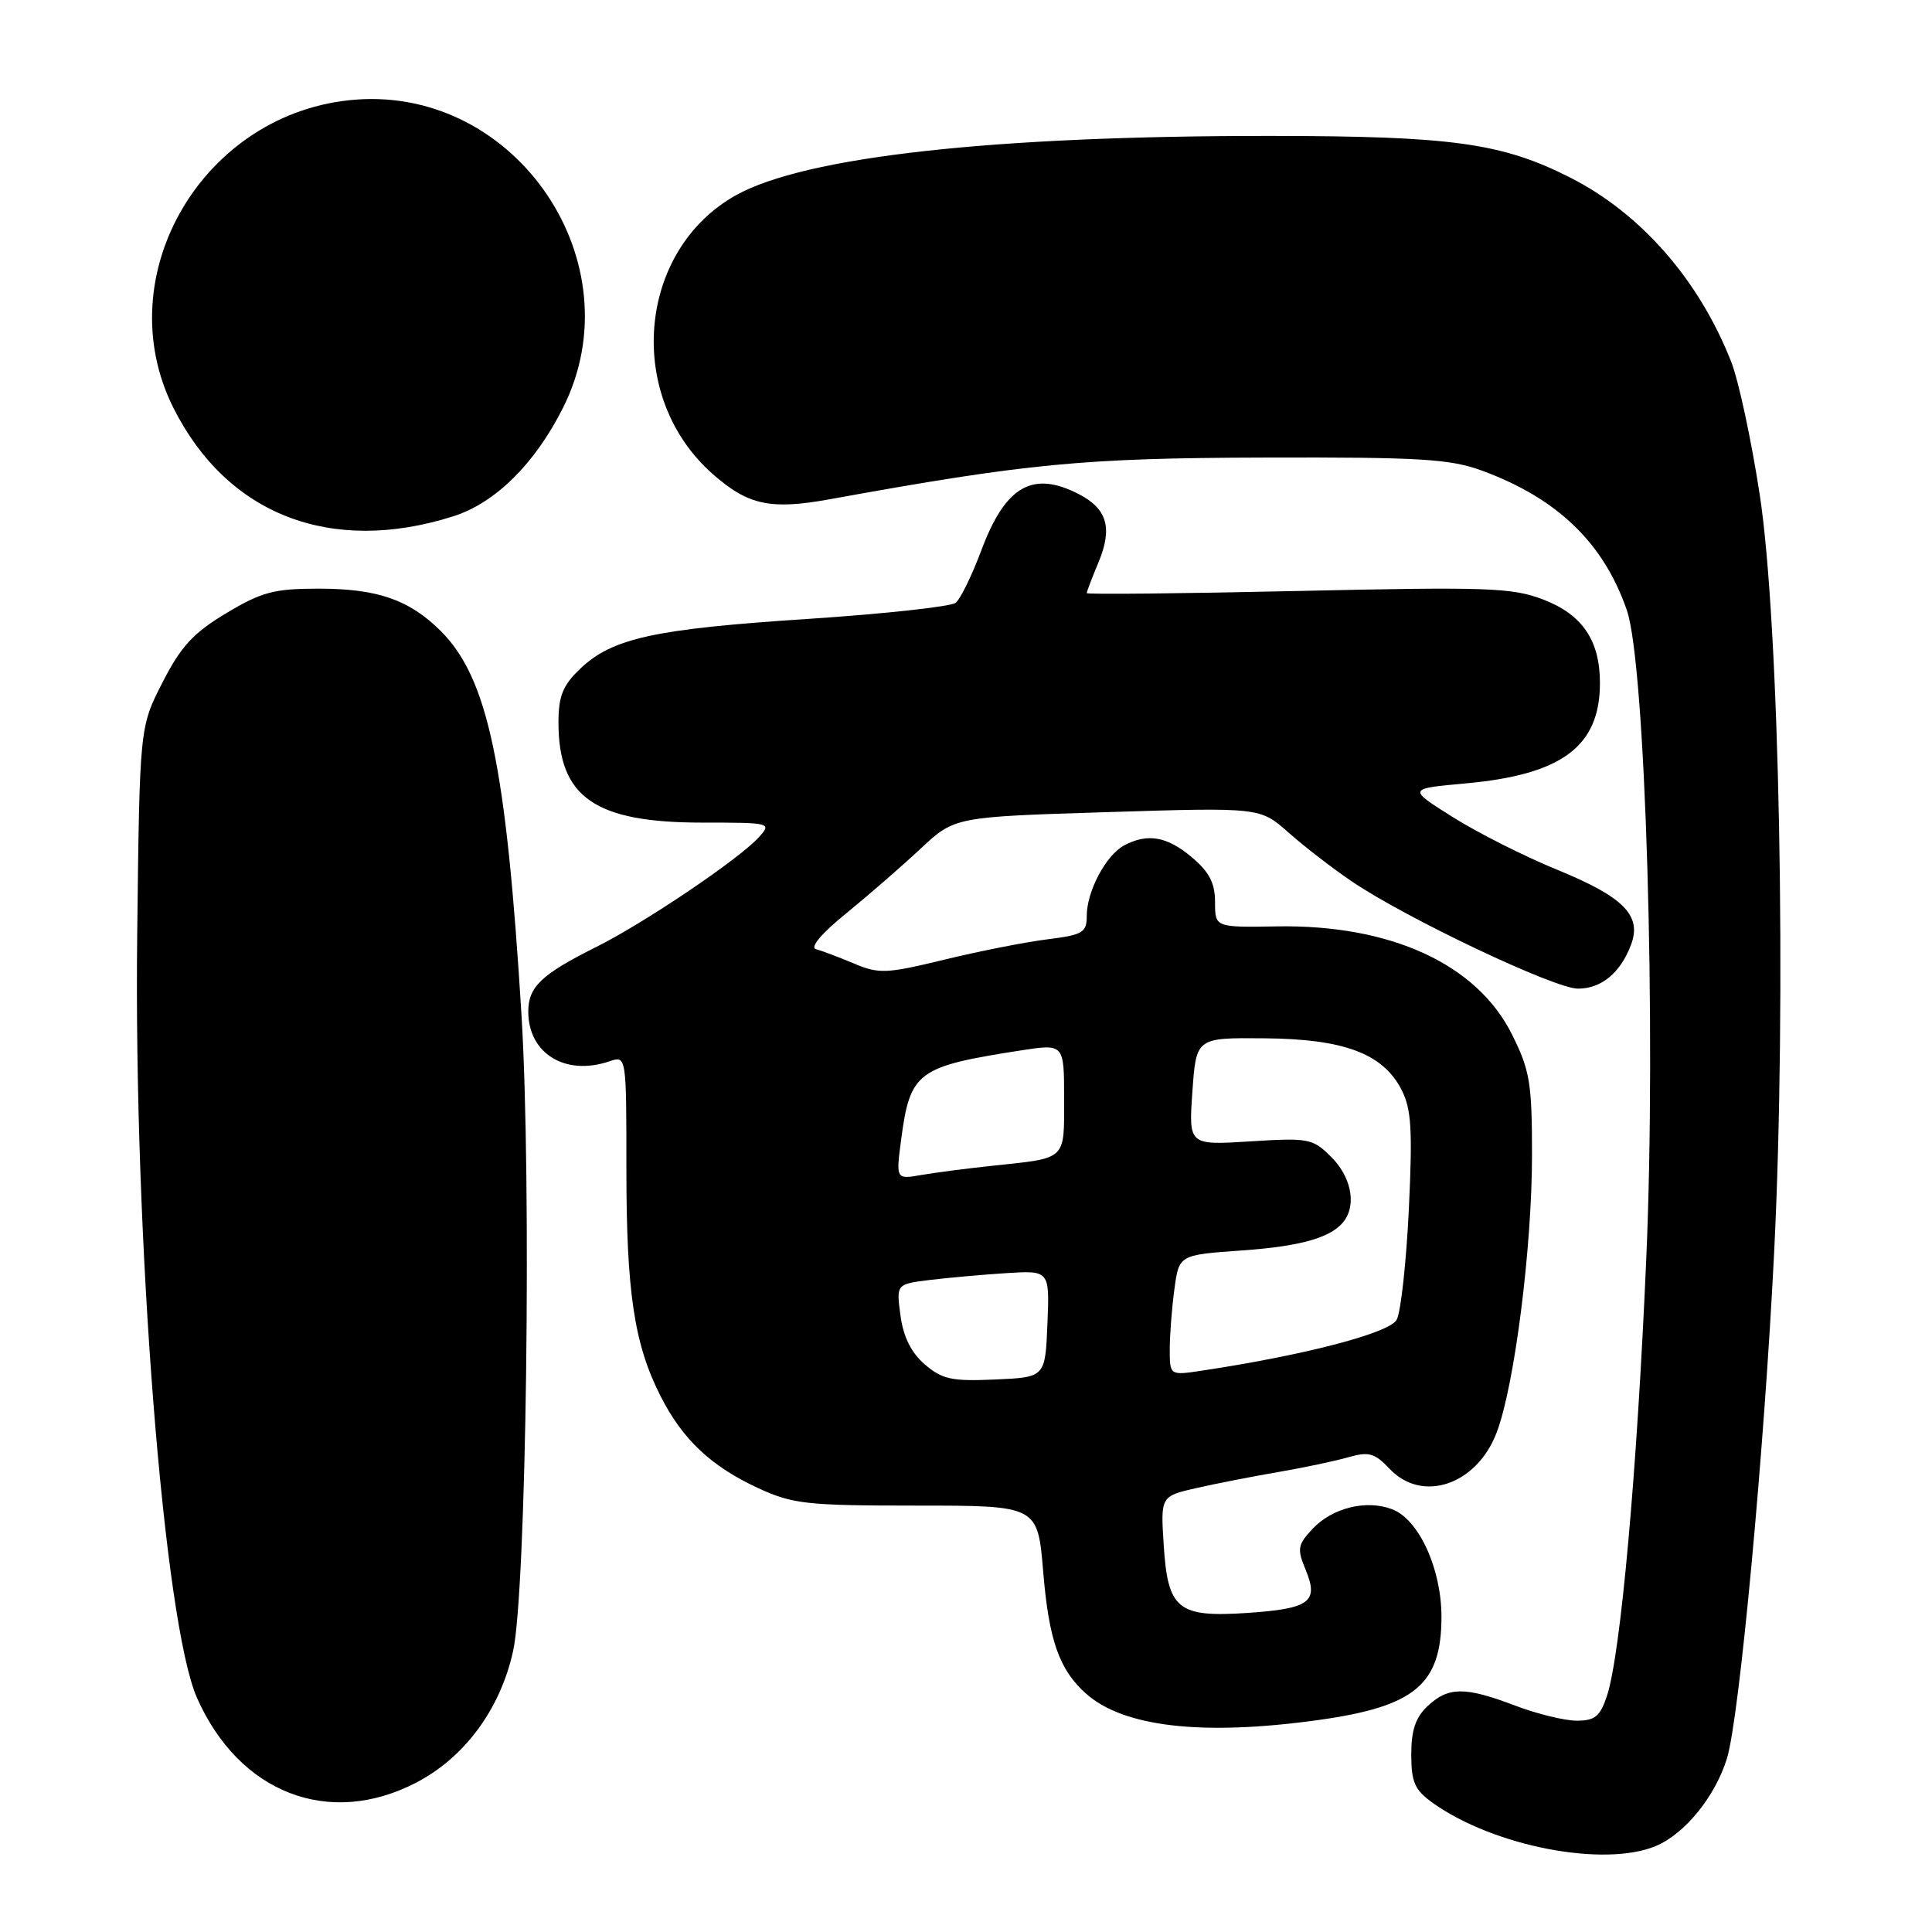 <?xml version="1.0" encoding="UTF-8" standalone="no"?>
<!DOCTYPE svg PUBLIC "-//W3C//DTD SVG 1.1//EN" "http://www.w3.org/Graphics/SVG/1.1/DTD/svg11.dtd" >
<svg xmlns="http://www.w3.org/2000/svg" xmlns:xlink="http://www.w3.org/1999/xlink" version="1.1" viewBox="0 0 256 256">
 <g >
 <path fill="currentColor"
d=" M 219.40 244.61 C 223.25 243.00 227.27 238.05 228.83 233.00 C 230.47 227.70 233.76 192.41 235.08 166.00 C 236.75 132.56 235.80 82.55 233.16 65.46 C 232.06 58.29 230.37 50.42 229.40 47.96 C 225.15 37.11 217.43 28.28 208.06 23.53 C 199.02 18.95 192.42 18.03 168.40 18.01 C 131.52 17.99 106.69 20.75 97.50 25.88 C 84.41 33.21 82.81 52.60 94.46 62.83 C 99.15 66.95 102.09 67.58 109.97 66.15 C 136.14 61.40 143.56 60.69 167.50 60.63 C 188.31 60.57 192.15 60.81 196.42 62.38 C 206.38 66.05 212.50 71.96 215.57 80.87 C 218.04 88.05 219.48 136.03 218.14 166.76 C 216.92 195.02 214.74 219.24 212.93 224.71 C 212.03 227.43 211.34 228.00 208.93 228.00 C 207.33 228.00 203.65 227.10 200.76 226.00 C 194.13 223.48 191.93 223.49 189.19 226.04 C 187.58 227.54 187.00 229.24 187.00 232.47 C 187.00 236.17 187.46 237.19 189.87 238.91 C 197.95 244.66 212.54 247.47 219.40 244.61 Z  M 55.14 236.21 C 61.58 232.87 66.29 226.47 67.99 218.77 C 69.74 210.81 70.46 156.69 69.10 134.50 C 67.08 101.37 64.66 89.86 58.40 83.61 C 54.24 79.47 50.02 78.00 42.24 78.00 C 36.32 78.00 34.69 78.43 29.98 81.25 C 25.61 83.87 23.97 85.65 21.53 90.43 C 18.50 96.35 18.50 96.35 18.18 123.93 C 17.71 164.07 21.71 215.03 26.10 224.97 C 31.69 237.60 43.59 242.21 55.14 236.21 Z  M 174.64 227.92 C 187.51 226.13 191.00 223.21 191.00 214.24 C 191.00 207.85 188.01 201.33 184.46 199.98 C 181.04 198.68 176.55 199.79 173.93 202.57 C 171.94 204.69 171.85 205.23 173.01 208.02 C 174.77 212.26 173.55 213.16 165.32 213.72 C 156.07 214.34 154.74 213.27 154.20 204.75 C 153.78 198.25 153.78 198.25 158.64 197.15 C 161.31 196.55 166.20 195.59 169.51 195.03 C 172.81 194.46 176.93 193.59 178.67 193.09 C 181.37 192.32 182.16 192.54 184.09 194.59 C 188.43 199.22 195.67 196.78 198.32 189.81 C 200.68 183.59 203.00 165.34 203.00 153.02 C 203.00 143.53 202.72 141.82 200.35 137.08 C 195.71 127.76 184.31 122.51 169.25 122.75 C 161.00 122.89 161.00 122.89 161.00 119.53 C 161.00 117.01 160.23 115.53 157.92 113.59 C 154.64 110.82 152.04 110.37 148.94 112.03 C 146.54 113.32 144.00 118.11 144.00 121.36 C 144.00 123.57 143.48 123.88 138.75 124.47 C 135.86 124.83 129.73 126.04 125.13 127.16 C 117.42 129.03 116.46 129.07 113.13 127.66 C 111.13 126.82 108.88 125.97 108.12 125.77 C 107.28 125.55 108.85 123.68 112.12 121.03 C 115.08 118.62 119.53 114.75 122.00 112.44 C 126.50 108.24 126.50 108.24 146.74 107.61 C 166.97 106.98 166.97 106.98 170.74 110.32 C 172.81 112.16 176.59 115.08 179.15 116.81 C 186.38 121.70 205.98 131.00 209.08 131.00 C 212.18 131.00 214.70 128.93 216.11 125.21 C 217.59 121.33 215.18 118.87 206.39 115.27 C 202.05 113.50 195.80 110.35 192.50 108.27 C 186.50 104.50 186.50 104.50 194.25 103.80 C 206.99 102.64 212.00 98.89 212.00 90.50 C 212.00 84.85 209.66 81.42 204.46 79.43 C 200.34 77.86 197.08 77.75 171.94 78.31 C 156.57 78.65 144.00 78.78 144.00 78.59 C 144.00 78.40 144.69 76.58 145.54 74.55 C 147.45 69.99 146.72 67.43 142.98 65.49 C 136.83 62.31 133.22 64.38 130.03 72.93 C 128.79 76.23 127.27 79.36 126.64 79.87 C 126.01 80.38 117.20 81.34 107.06 82.01 C 86.67 83.34 81.12 84.56 76.86 88.63 C 74.57 90.83 74.00 92.24 74.00 95.74 C 74.00 105.65 78.82 109.00 93.06 109.00 C 102.17 109.00 102.28 109.03 100.54 110.95 C 97.95 113.82 85.35 122.32 79.00 125.48 C 71.74 129.11 70.00 130.76 70.00 134.04 C 70.00 139.60 74.92 142.62 80.75 140.63 C 83.00 139.87 83.00 139.87 83.00 154.88 C 83.00 171.25 84.03 178.10 87.53 185.00 C 90.45 190.75 94.23 194.31 100.50 197.20 C 105.06 199.30 106.91 199.50 121.50 199.50 C 137.50 199.50 137.50 199.50 138.23 208.26 C 138.98 217.31 140.33 221.18 143.83 224.35 C 148.79 228.84 159.29 230.05 174.64 227.92 Z  M 60.07 68.41 C 65.64 66.64 70.90 61.43 74.62 54.00 C 84.21 34.87 68.53 11.59 47.15 13.20 C 27.01 14.72 14.16 36.43 22.97 54.03 C 30.09 68.22 43.85 73.56 60.07 68.41 Z  M 122.54 180.79 C 120.74 179.24 119.70 177.15 119.32 174.33 C 118.76 170.16 118.76 170.16 123.13 169.61 C 125.53 169.32 130.11 168.90 133.29 168.70 C 139.08 168.33 139.08 168.33 138.79 175.41 C 138.50 182.50 138.50 182.50 131.86 182.79 C 126.12 183.05 124.85 182.77 122.54 180.79 Z  M 155.00 178.77 C 155.00 176.85 155.28 173.25 155.62 170.78 C 156.23 166.28 156.23 166.28 164.59 165.69 C 172.65 165.12 176.69 163.91 178.23 161.60 C 179.72 159.38 178.94 155.84 176.41 153.32 C 173.94 150.85 173.43 150.75 165.66 151.24 C 157.50 151.75 157.50 151.75 158.00 144.63 C 158.50 137.50 158.50 137.50 167.50 137.58 C 178.06 137.66 183.22 139.59 185.69 144.36 C 187.02 146.93 187.18 149.63 186.68 160.23 C 186.34 167.26 185.62 173.85 185.07 174.87 C 184.13 176.63 172.88 179.57 159.25 181.62 C 155.00 182.26 155.00 182.26 155.00 178.77 Z  M 119.41 150.97 C 120.60 142.01 121.53 141.32 135.25 139.19 C 141.00 138.30 141.00 138.30 141.00 145.58 C 141.00 153.82 141.43 153.42 131.50 154.47 C 128.20 154.82 123.97 155.37 122.10 155.69 C 118.71 156.28 118.71 156.28 119.41 150.97 Z "/>
</g>
</svg>